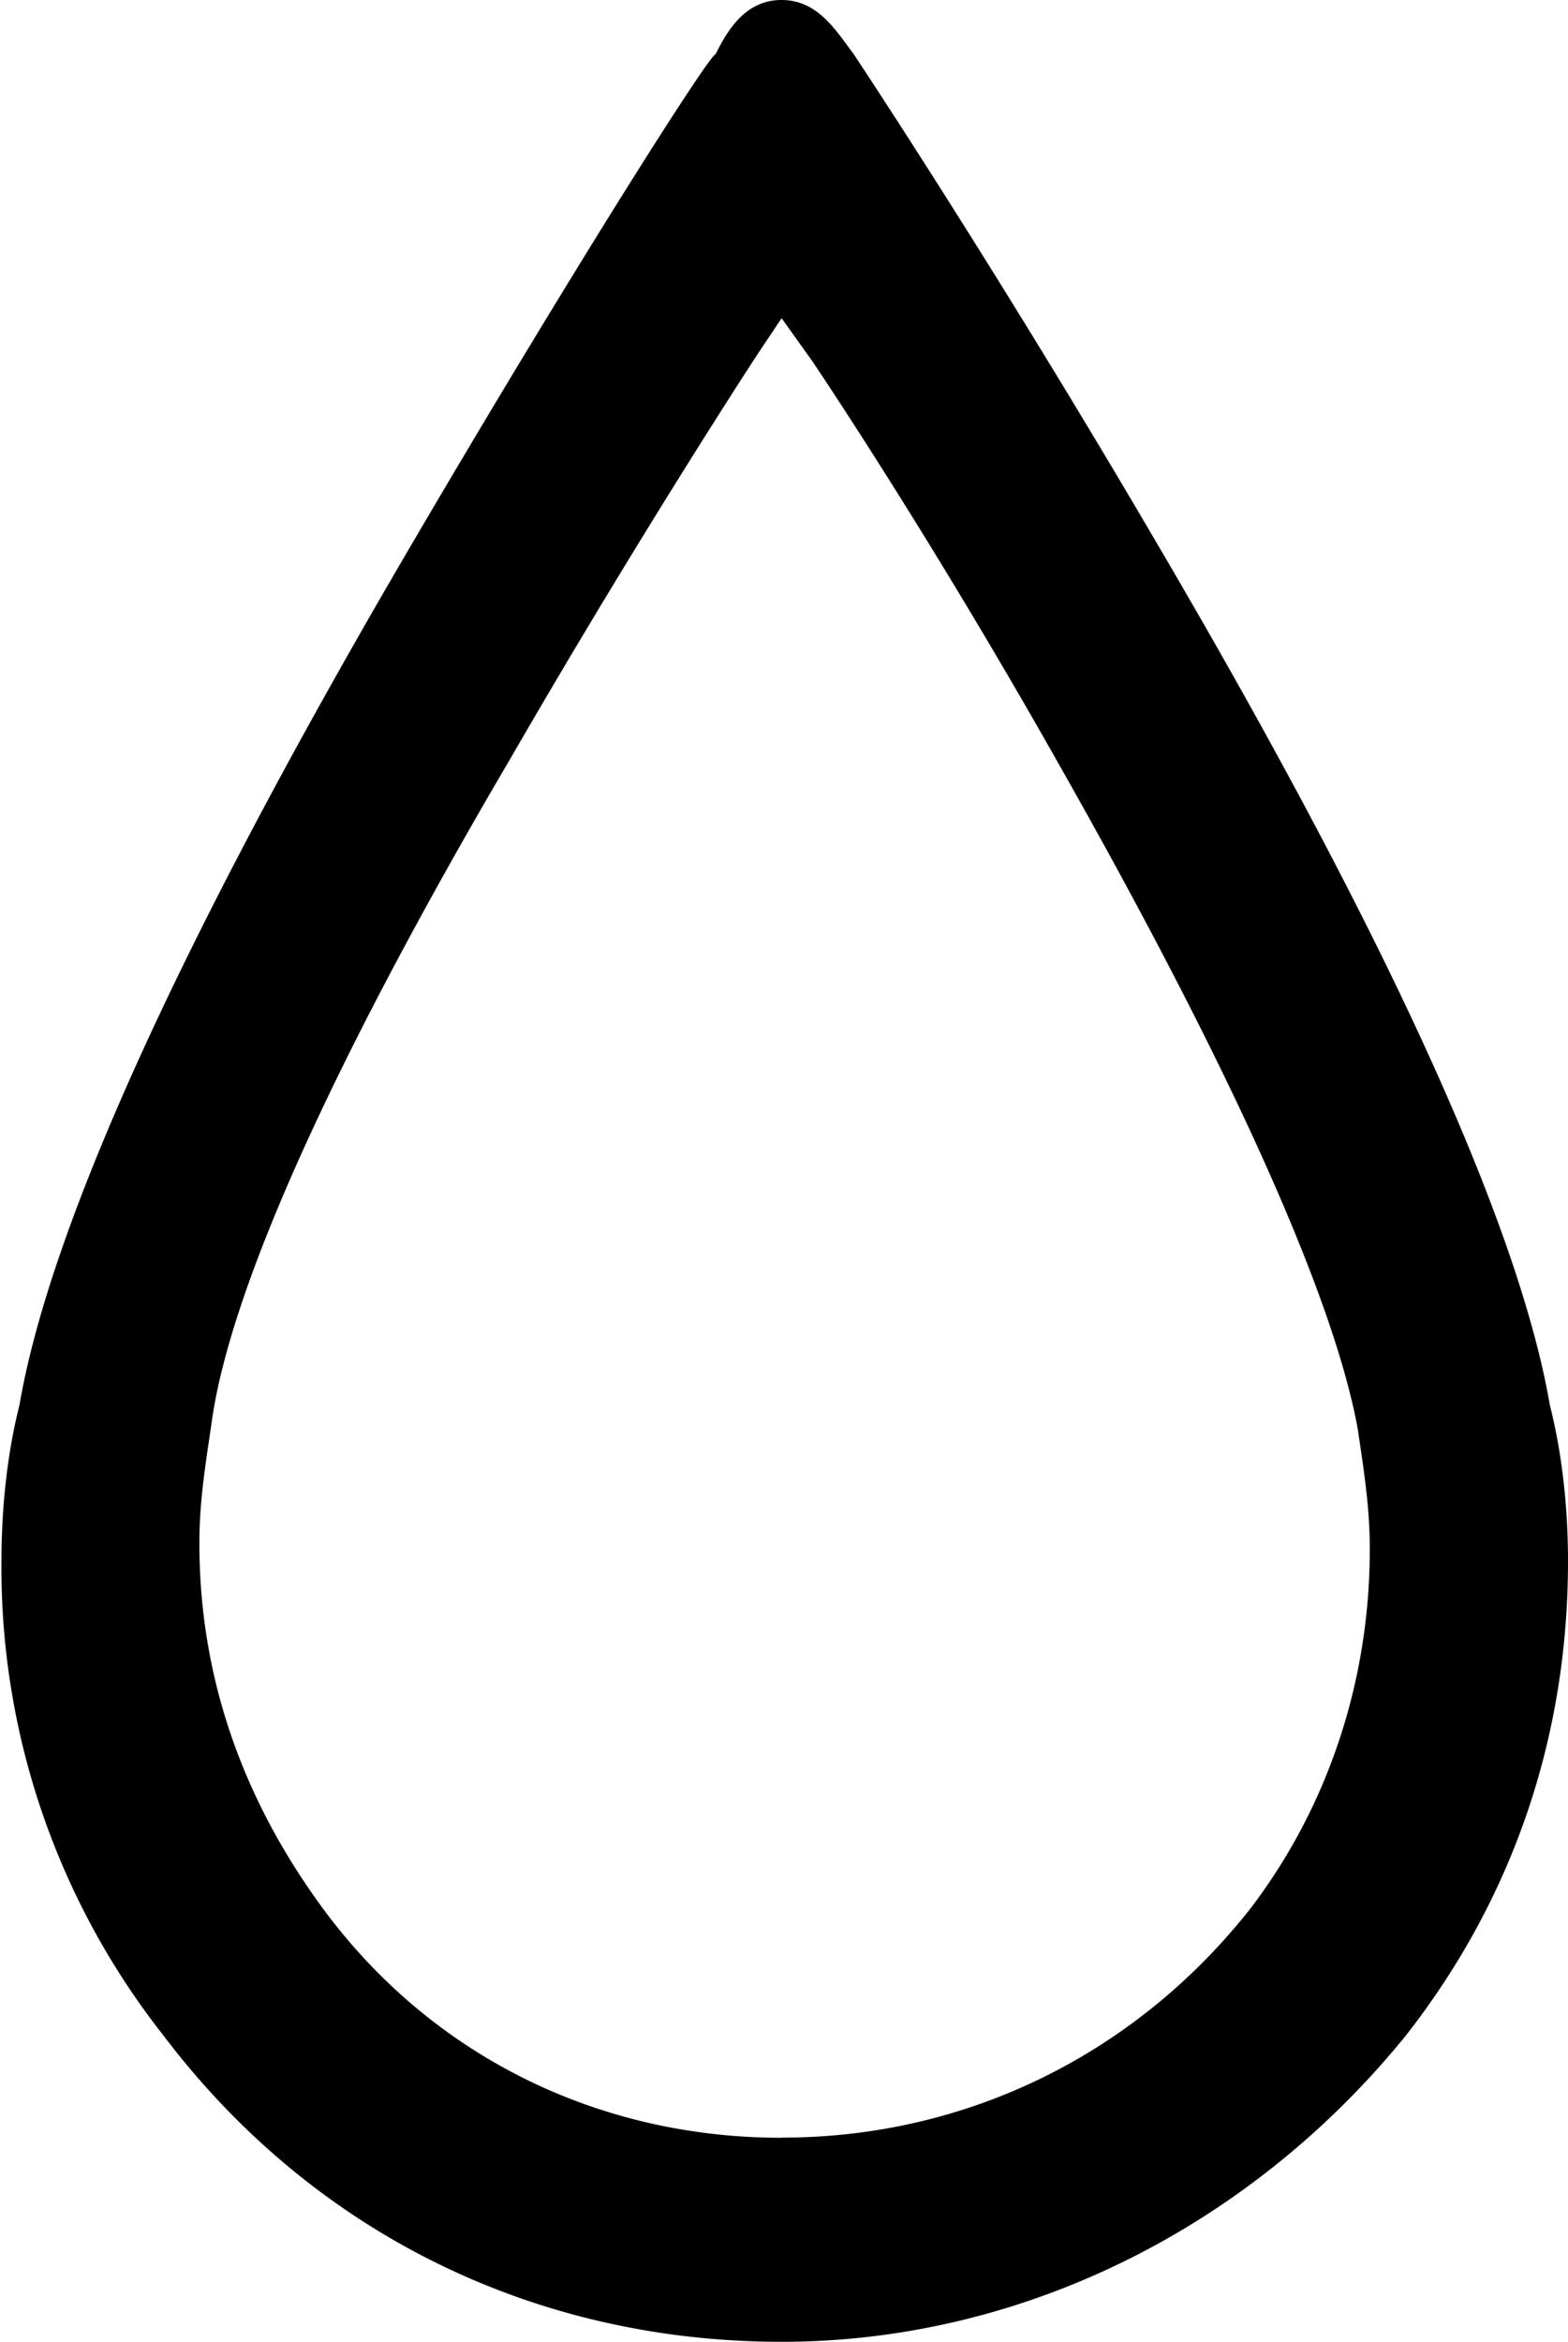 <svg xmlns="http://www.w3.org/2000/svg" fill-rule="evenodd" stroke-miterlimit="1.414" clip-rule="evenodd" stroke-linejoin="round" viewBox="0 0 10.719 16"><path d="M5.344 16c-1.683 0-3.2-.738-4.226-2.092a5.162 5.162 0 0 1-1.108-3.24c0-.37.04-.74.123-1.068C.337 8.41 1.2 6.482 2.758 3.815 3.91 1.845 4.851.37 4.892.37c.082-.165.205-.37.45-.37.248 0 .37.205.494.37 0 0 .984 1.476 2.133 3.445C9.53 6.482 10.39 8.41 10.595 9.6c.083.328.124.697.124 1.067 0 1.19-.37 2.297-1.108 3.24C8.544 15.222 6.984 16 5.344 16zm0-1.395c1.27 0 2.42-.574 3.2-1.56.533-.696.82-1.558.82-2.46 0-.288-.04-.534-.082-.82-.164-.903-.862-2.462-2.05-4.555-.904-1.6-1.683-2.748-1.683-2.748l-.206-.288-.165.247s-.78 1.19-1.682 2.75c-1.23 2.092-1.928 3.65-2.05 4.553-.042.287-.083.533-.083.82 0 .903.287 1.724.82 2.462.74 1.026 1.888 1.6 3.16 1.6z"/></svg>